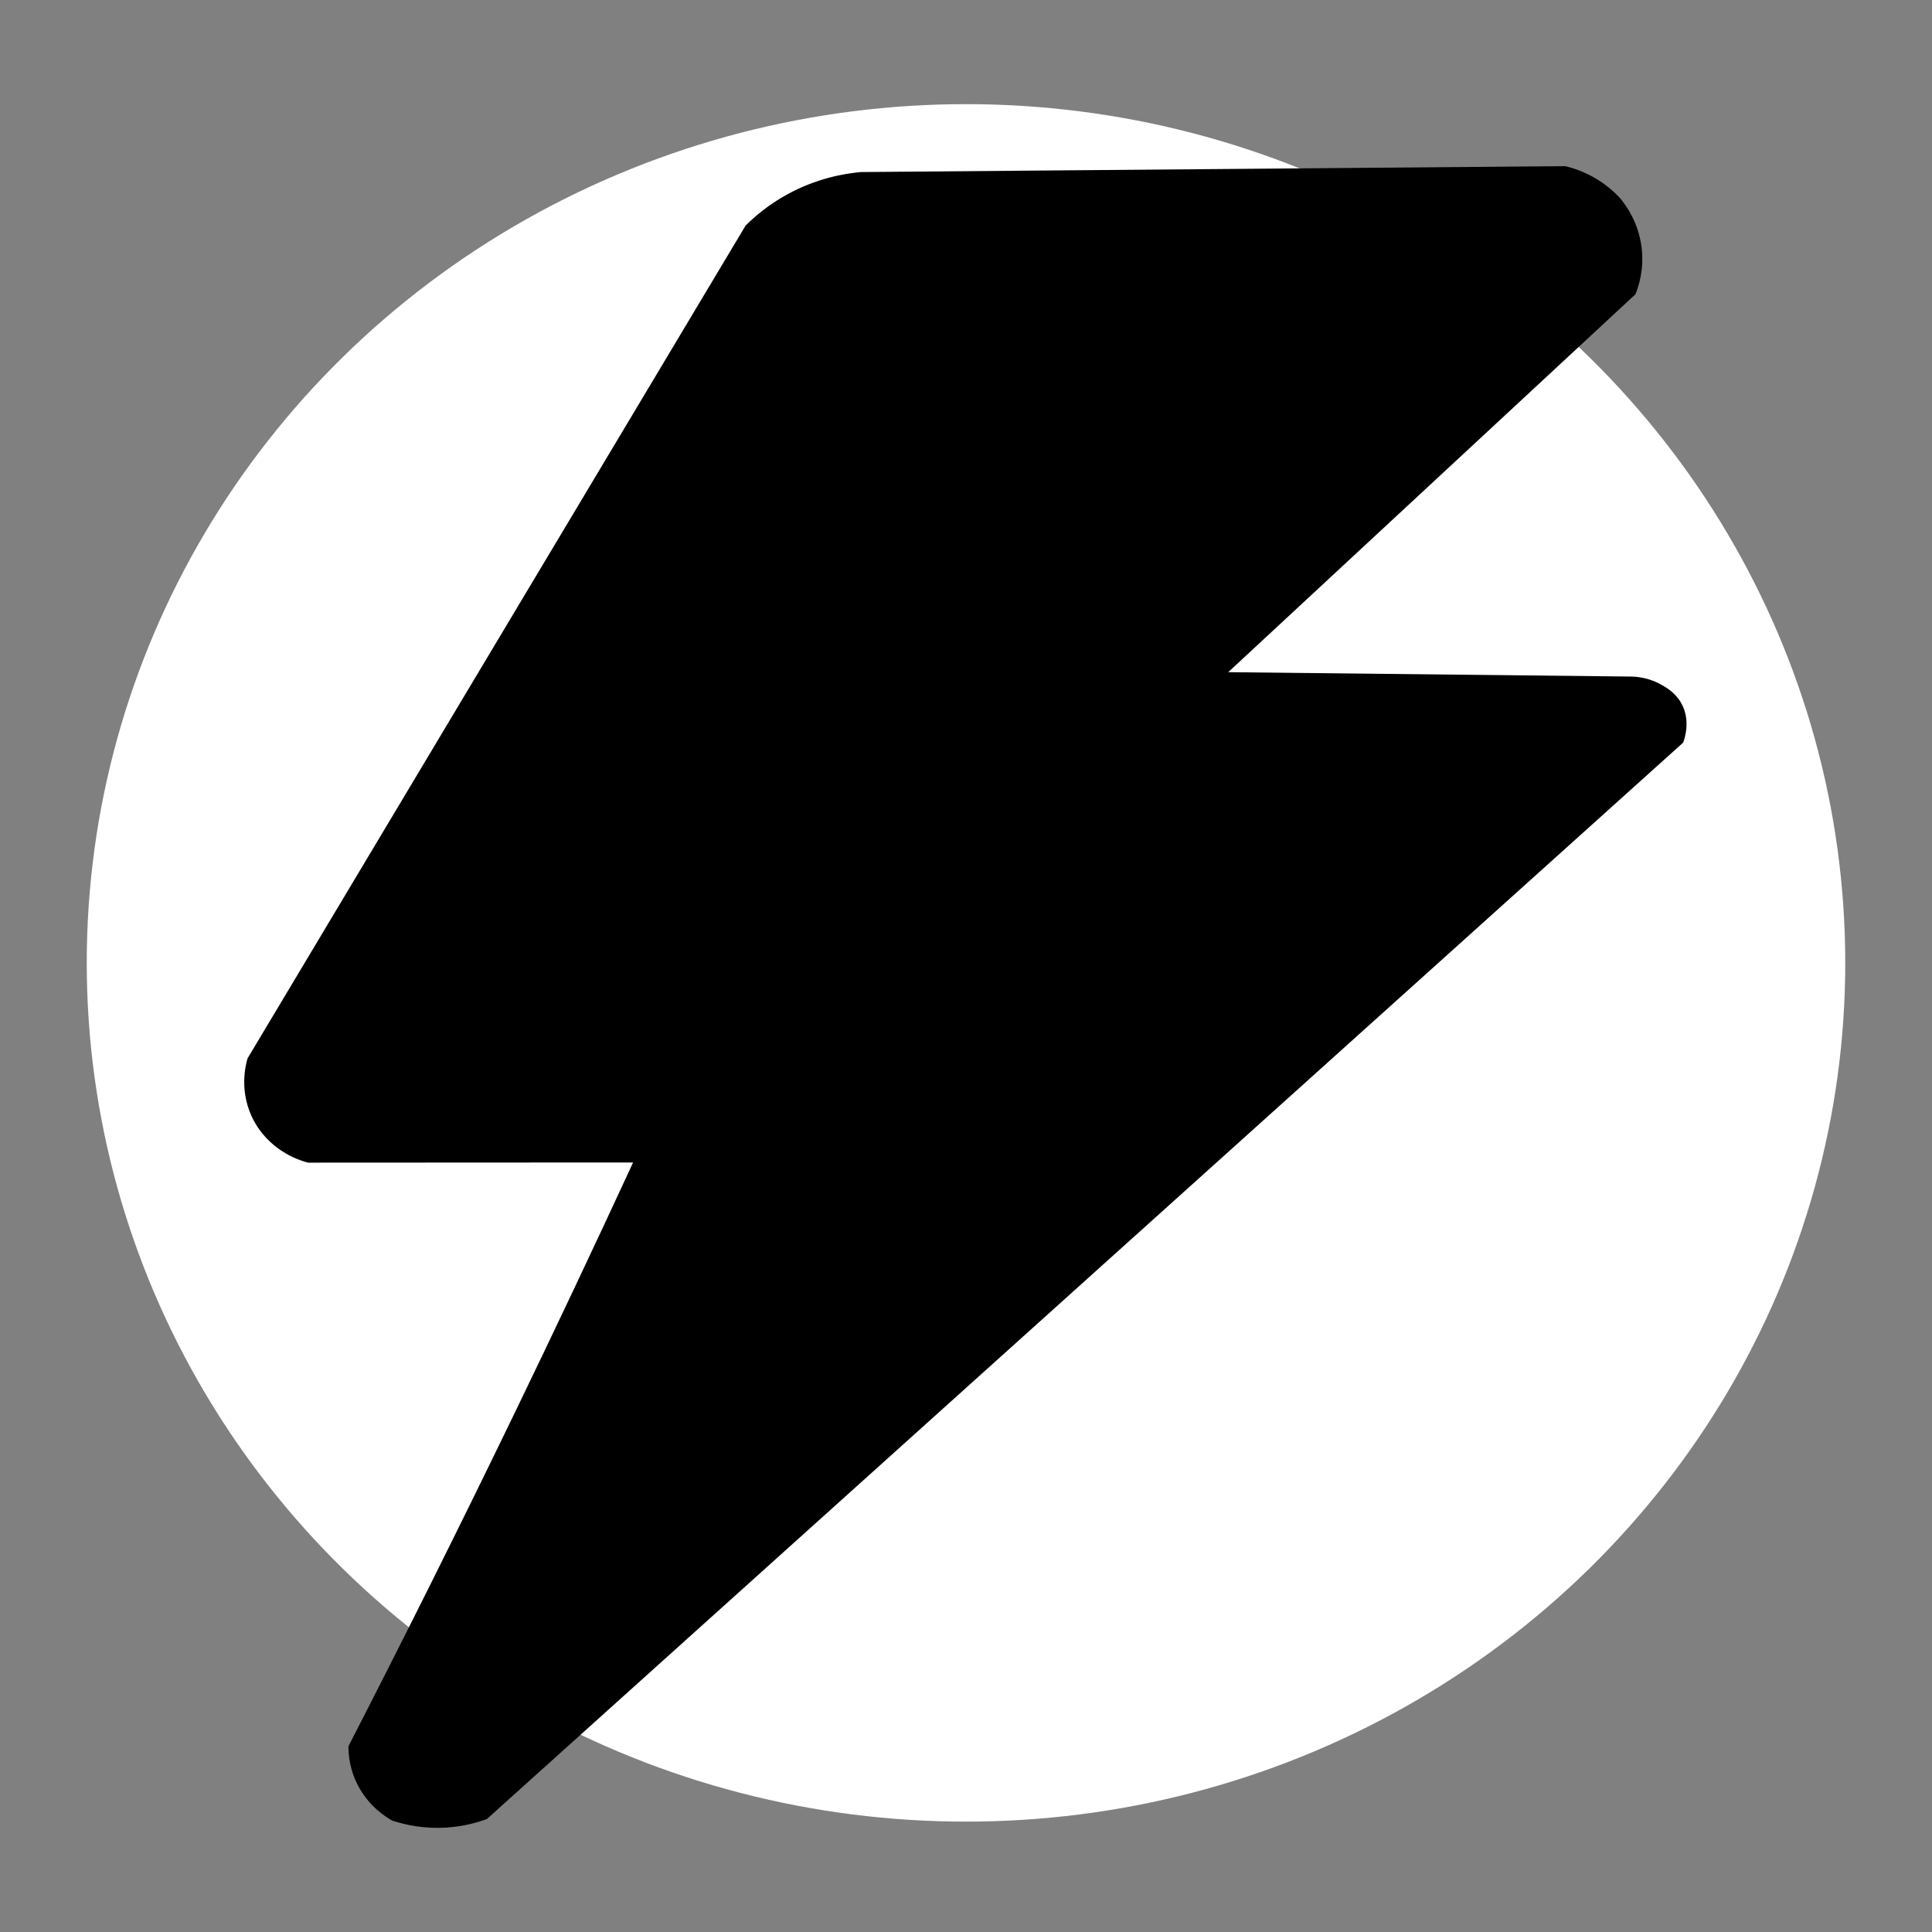 <?xml version="1.0" encoding="utf-8"?>
<!-- Generator: Adobe Illustrator 26.0.0, SVG Export Plug-In . SVG Version: 6.00 Build 0)  -->
<svg version="1.1" id="Capa_1" xmlns="http://www.w3.org/2000/svg" xmlns:xlink="http://www.w3.org/1999/xlink" x="0px" y="0px"
	 viewBox="0 0 1080 1080" style="enable-background:new 0 0 1080 1080;" xml:space="preserve">
<rect x="0" y="0" width="1080" height="1080" fill="#808080" stroke="none"/>
<style type="text/css">
	.st0{display:none;}
	.st1{fill:#FFFFFF;}
</style>
<g id="Brinding">
	<g id="Thank_for_buy_sticker">
	</g>
	<g id="Black_logo_Sticker">
	</g>
</g>
<g id="Global_labels">
</g>
<g id="Página_3_Tipografía">
	<g id="Lineas_guia_00000070813565277261014980000001370141877395364481_" class="st0">
	</g>
</g>
<g id="Página_2_Paleta_de_colores">
	<g id="Líneas_guía_00000020367481794738409910000018365220559042432186_" class="st0">
	</g>
</g>
<g id="Pagina_1.3_Imagologo">
	<g id="Para_exportar_00000094613602036181183140000006038299476457847219_">
	</g>
	<g id="Imagologo">
	</g>
</g>
<g id="Página_1.2_Isotipo">
	<g id="Para_exportar_00000174595634877913777420000006735843408120080549_">
		<g id="Isotipo_00000117653788191133817710000007107315605267219127_">
			
				<ellipse id="Circulo_00000057850951504328925850000005249002329382781621_" class="st1" cx="540" cy="538.26" rx="491.51" ry="480.04"/>
			<path id="Rayo_00000038373857684184759960000014424606131123913147_" d="M440.2,108.59c16.25-8.87,31.5-11.53,40.94-12.41
				c131.28-1.1,262.56-2.21,393.84-3.31c4.19,1.01,9.89,2.83,16.03,6.31c6.66,3.77,11.38,8.1,14.42,11.35
				c3.2,3.79,10.22,13.16,12.14,27.12c1.71,12.43-1.49,22.24-3.32,26.82c-75.89,70.43-151.78,140.86-227.67,211.28
				c75.06,0.82,150.13,1.64,225.19,2.45c3.38,0.06,9.96,0.64,16.83,4.5c2.63,1.48,7.78,4.37,11.13,10.18
				c5.6,9.71,1.93,20.2,1.18,22.23C717.99,615.7,495.08,816.27,272.17,1016.85c-5.43,1.99-12.98,4.11-22.17,4.74
				c-13.35,0.92-24.16-1.7-30.76-3.87c-3.85-2.17-12.46-7.69-18.47-18.41c-5.45-9.71-6.01-18.78-6-23.12
				c31.02-60.36,61.92-122.25,92.61-185.66c22.92-47.37,45.09-94.28,66.53-140.7c-60.58,0.03-121.16,0.06-181.74,0.09
				c-2.94-0.74-19.87-5.33-29.62-22.28c-9.66-16.79-5.02-33.14-4.15-36.02c92.8-155.17,185.59-310.34,278.39-465.51
				C422.1,120.81,429.8,114.27,440.2,108.59z"/>
		</g>
	</g>
</g>
<g id="Página_1.1_Logotipo">
	<g id="Lineas_guía" class="st0">
	</g>
	<g id="Para_exportar">
	</g>
	<g id="LOGOTIPO">
	</g>
</g>
<g id="Labels">
</g>
<g id="Página_1">
	<g id="Lineas_guia" class="st0">
	</g>
</g>
</svg>
